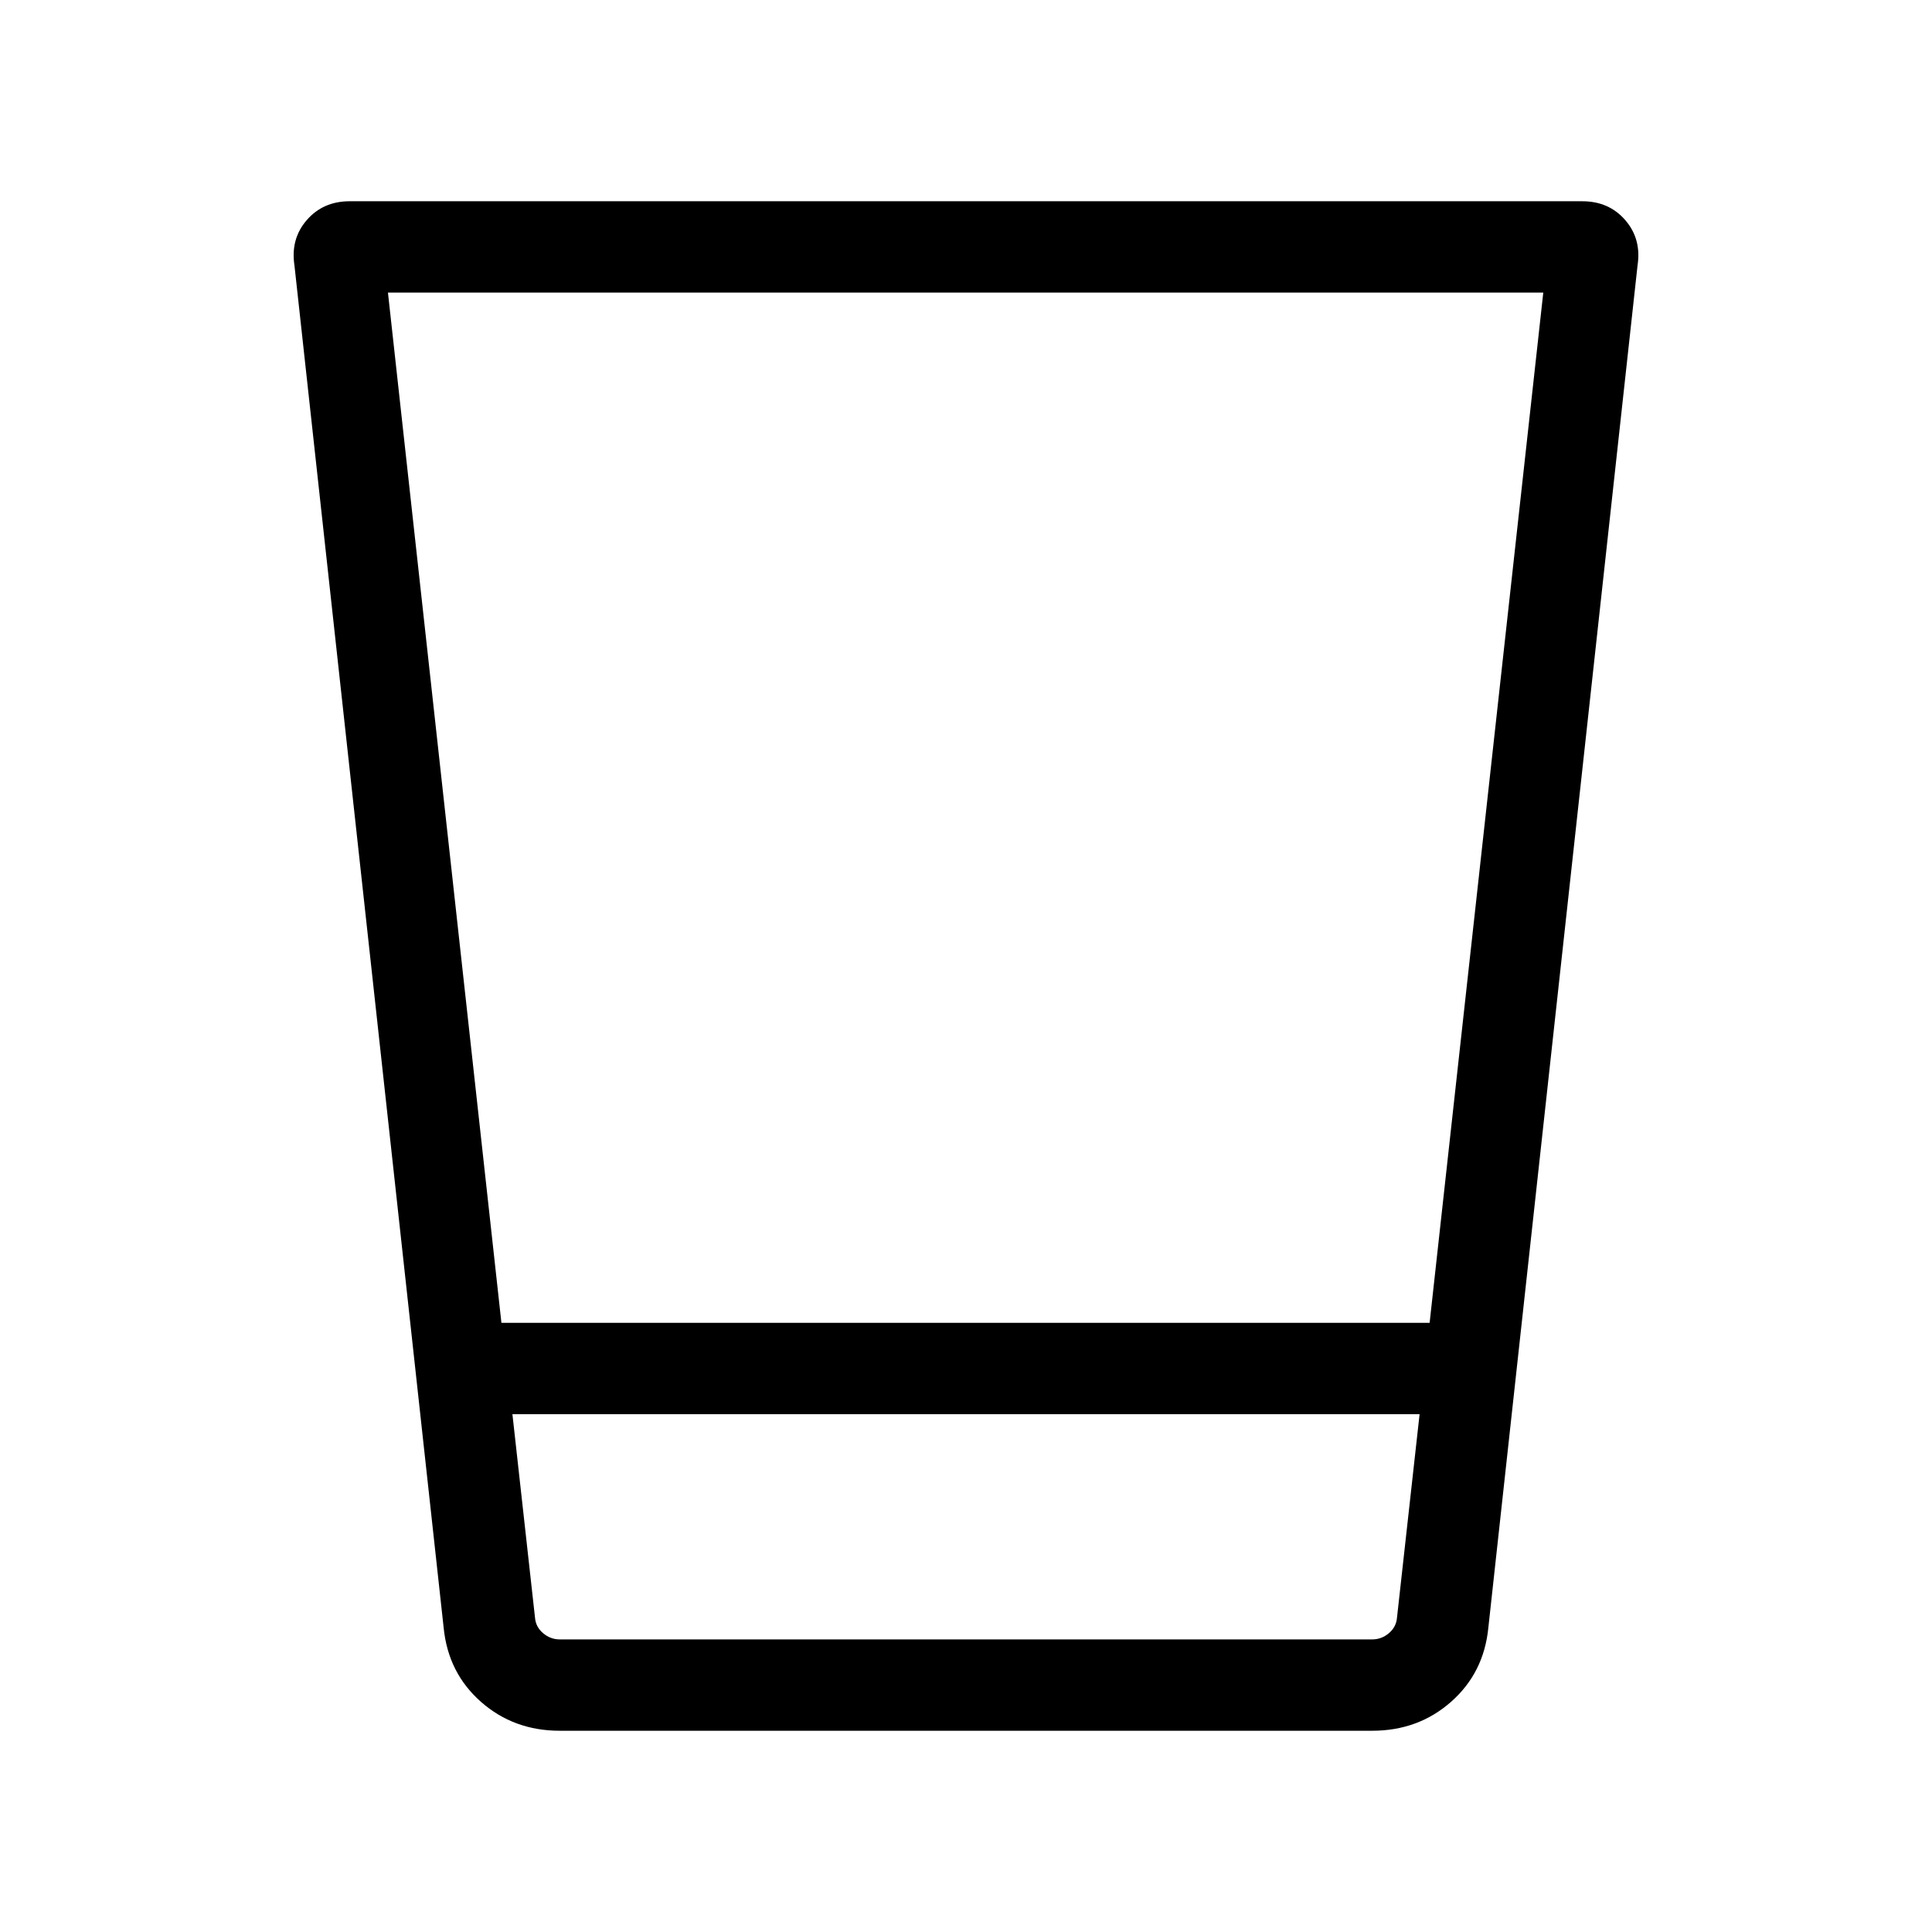 <svg xmlns="http://www.w3.org/2000/svg" width="48" height="48" viewBox="0 96 960 960"><path d="M278.155 955.999q-22.865 0-39.154-14.353-16.288-14.353-18.538-36.724l-74.154-677.074q-2-13.116 6.116-22.481 8.115-9.366 21.346-9.366h612.458q13.231 0 21.346 9.366 8.116 9.365 6.116 22.481l-74.154 677.074q-2.25 22.371-18.538 36.724-16.289 14.353-39.154 14.353h-403.69Zm427.229-157.307H254.616l11.23 101.153q.385 4.616 4.039 7.693t8.27 3.077h403.69q4.616 0 8.27-3.077t4.039-7.693l11.23-101.153ZM192.77 241.385l56.384 511.923H710.37l56.476-511.923H192.77Zm500.614 669.23H266.616h426.768Z"/></svg>